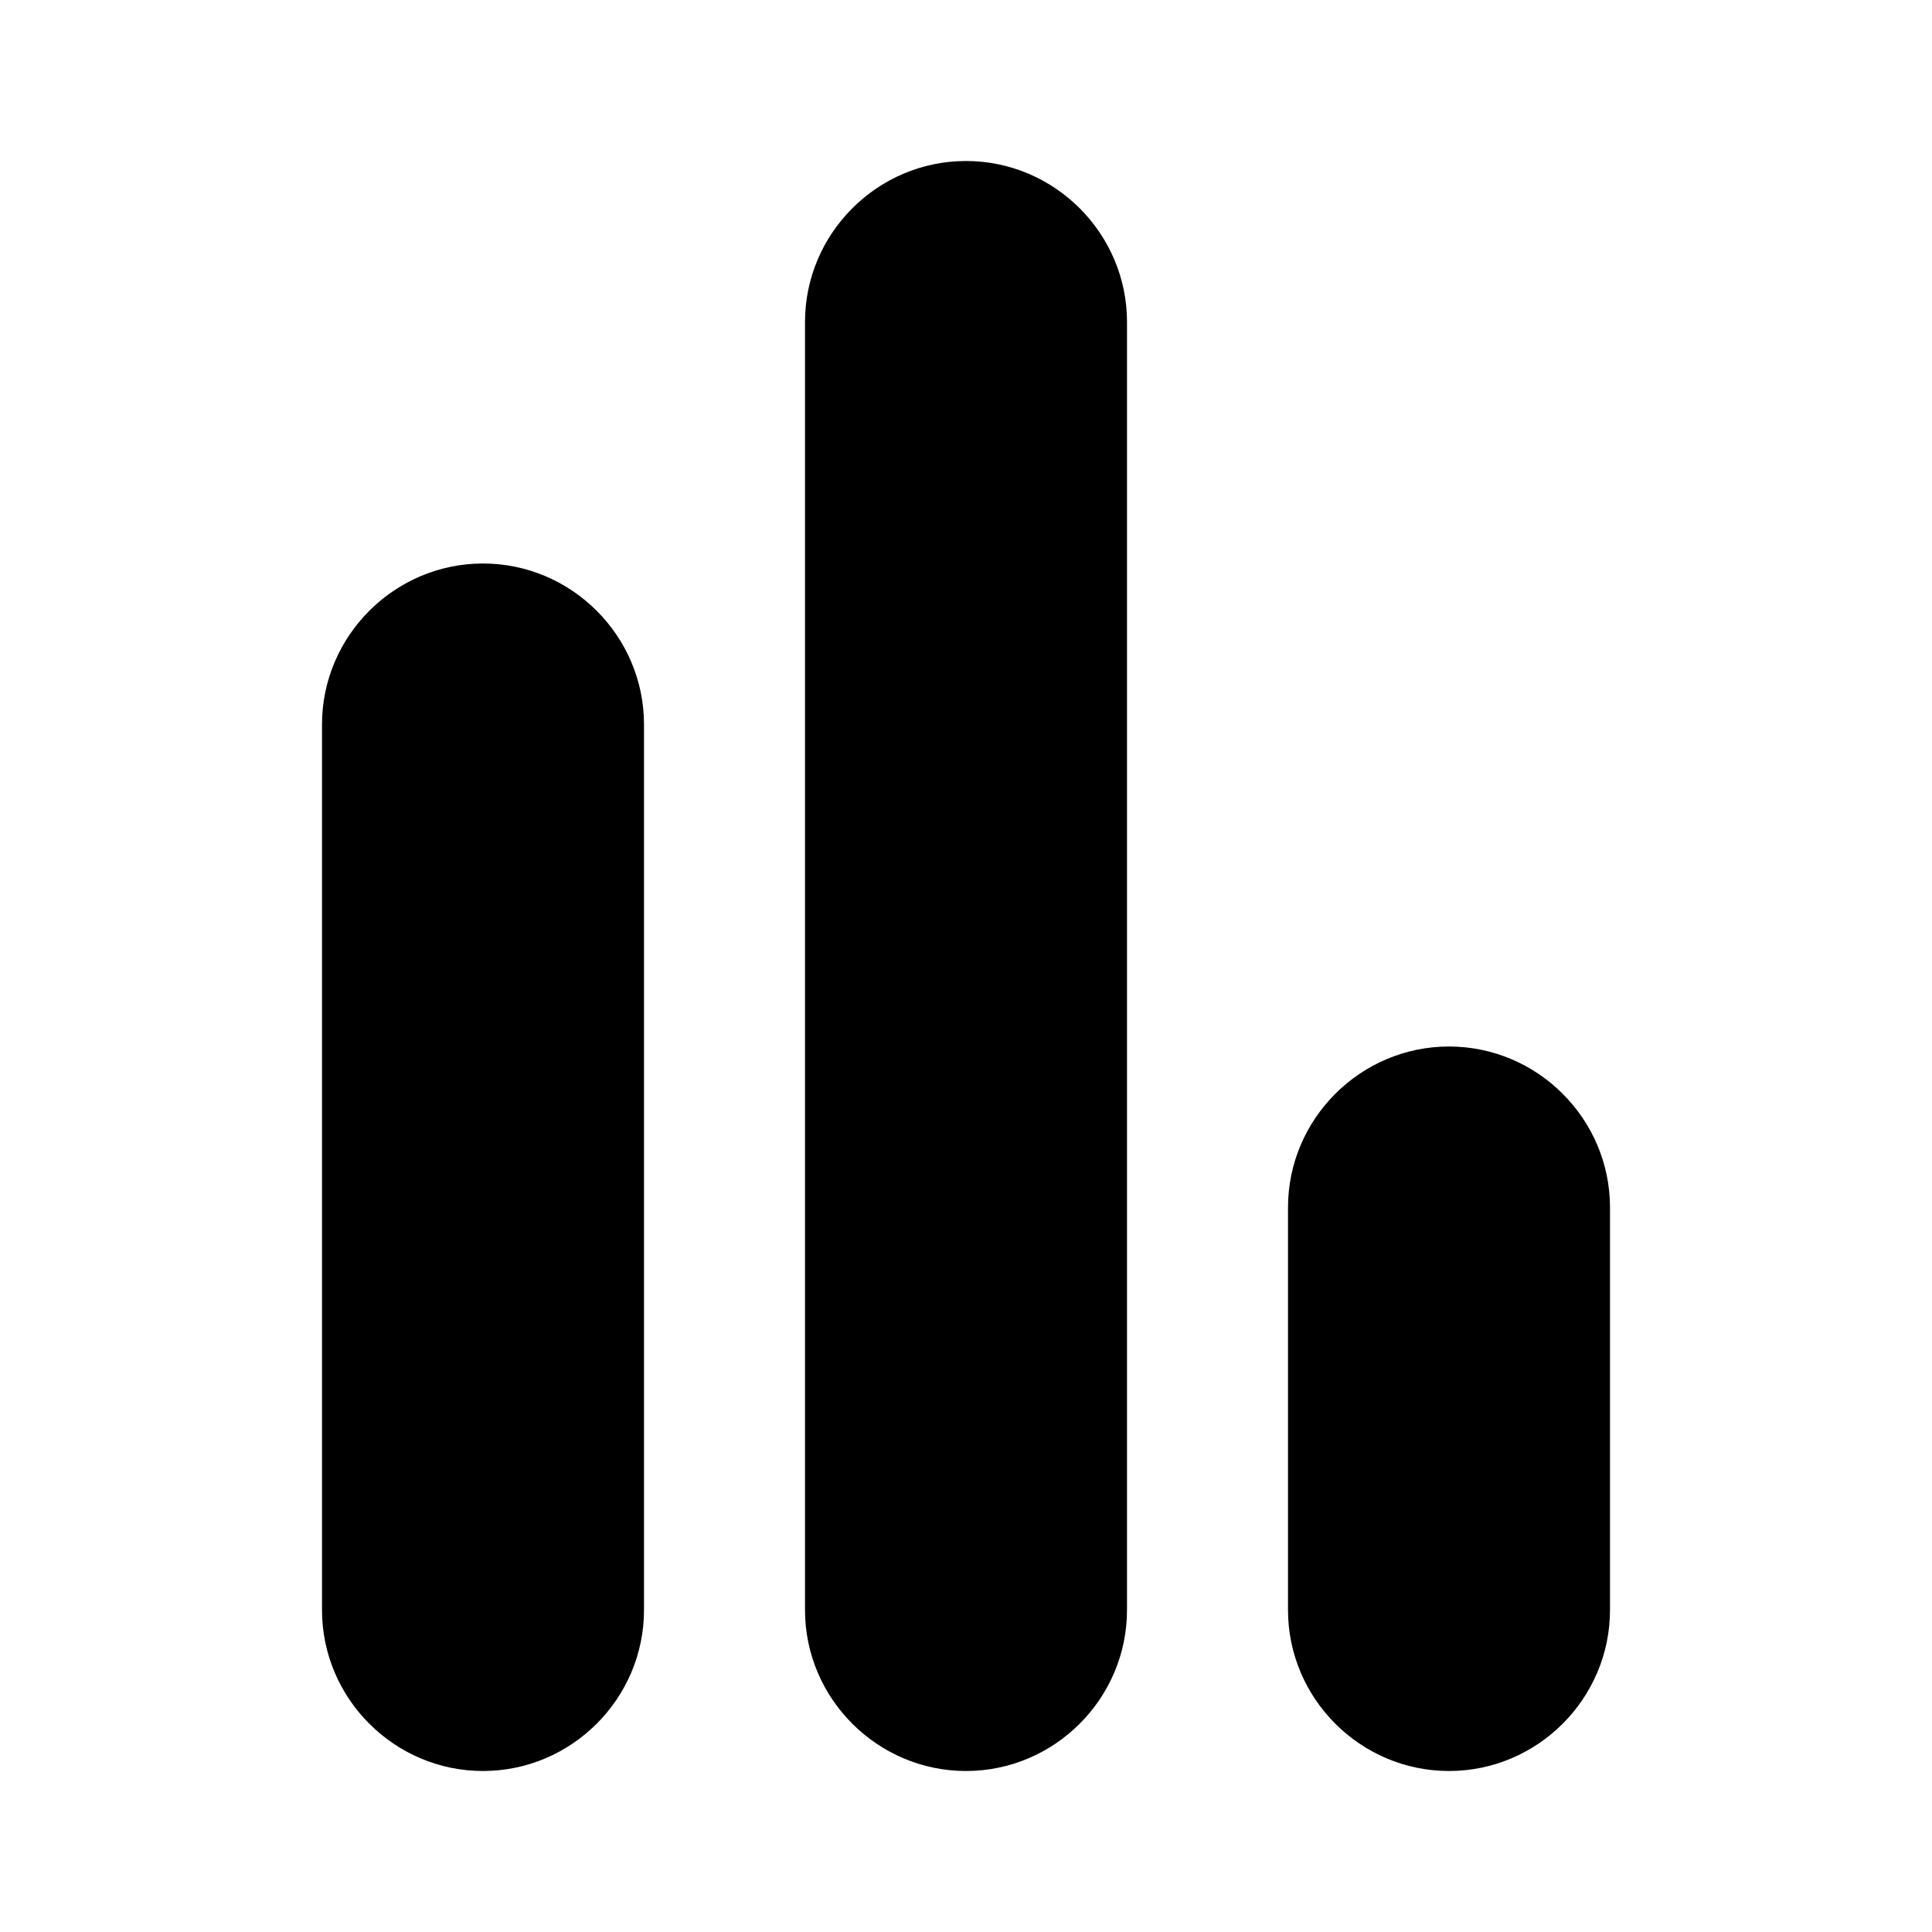 <svg xmlns="http://www.w3.org/2000/svg" width="24" height="24" viewBox="0 0 24 24"><path d="M6 7c-1.1 0-2 .9-2 2v11c0 1.1.9 2 2 2s2-.9 2-2V9c0-1.1-.9-2-2-2zm6-5c-1.1 0-2 .9-2 2v16c0 1.1.9 2 2 2s2-.9 2-2V4c0-1.1-.9-2-2-2zm6 11c-1.1 0-2 .9-2 2v5c0 1.1.9 2 2 2s2-.9 2-2v-5c0-1.1-.9-2-2-2z"/></svg>
